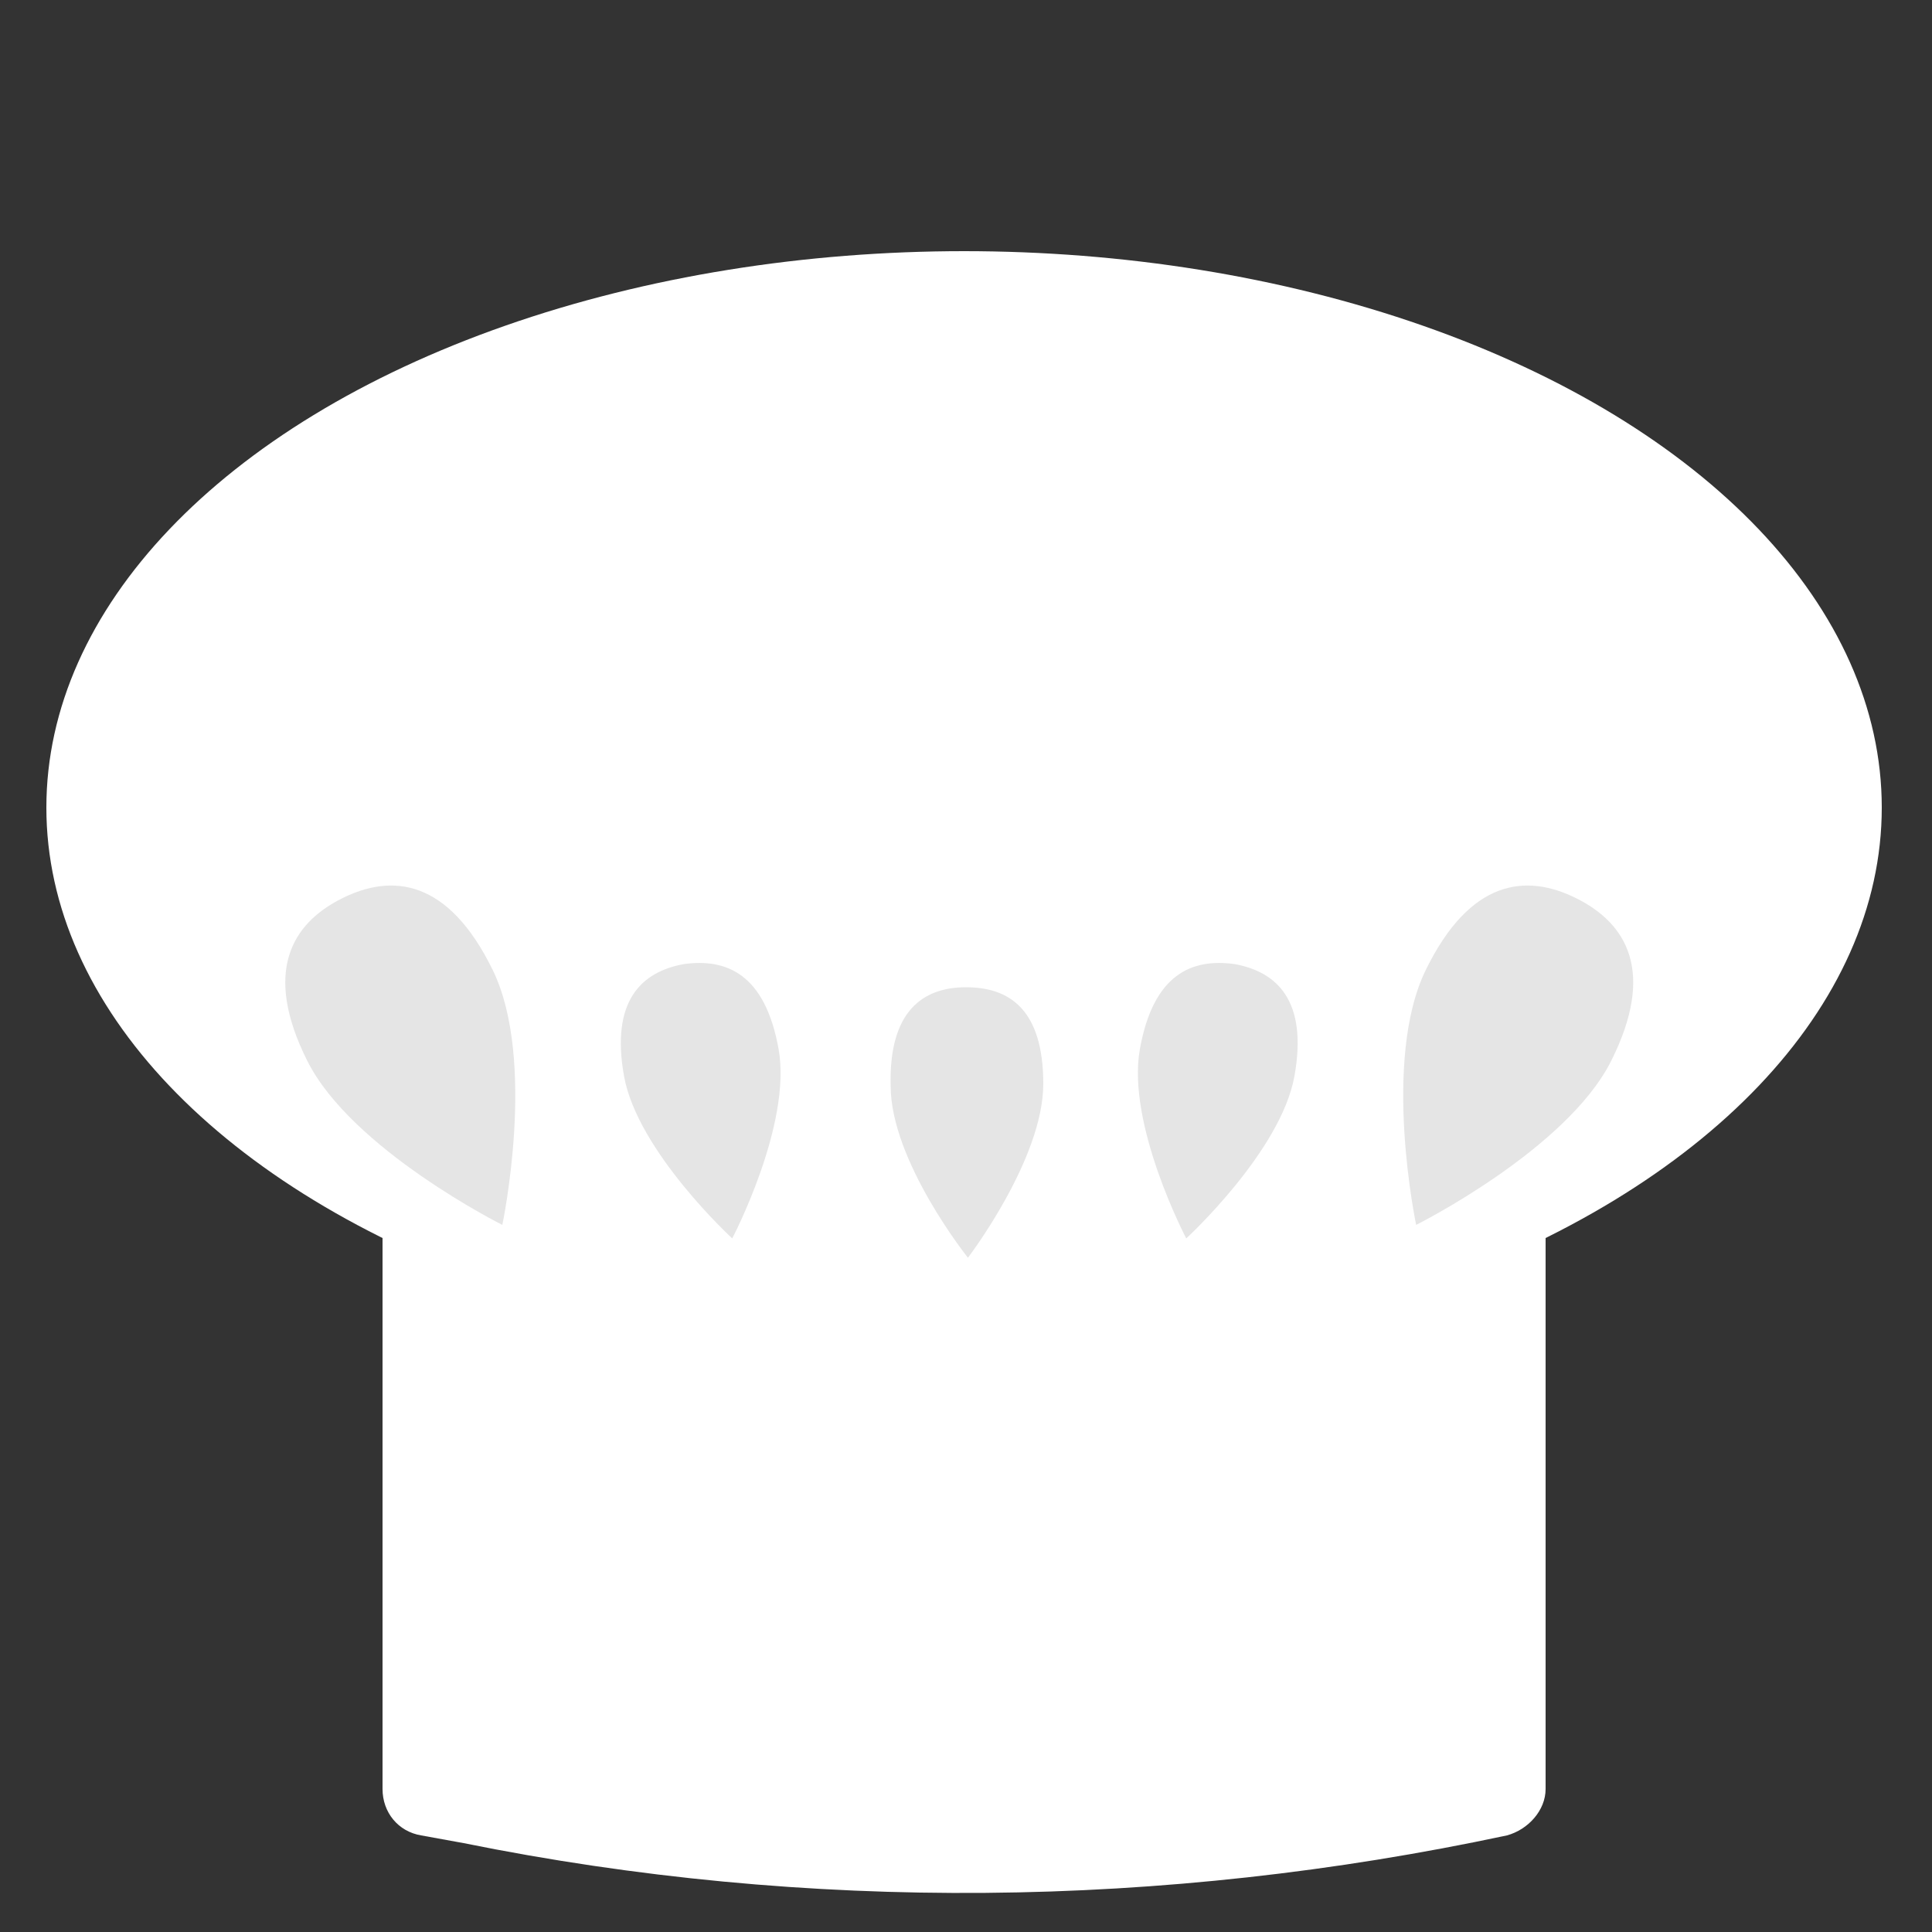 <svg version="1.1" id="Layer_1" xmlns="http://www.w3.org/2000/svg" xmlns:xlink="http://www.w3.org/1999/xlink" x="0px" y="0px"
	 viewBox="0 0 100 100" style="enable-background:new 0 0 100 100;" xml:space="preserve">
<rect x="0" y="0" width="100" height="100" fill="#333333" stroke="none"/>
<style type="text/css">
	.st19{fill:#FFFFFF;}
	.st20{fill:#E5E5E5;}
</style>
<path class="st19" d="M80,60.2H19.8v32.4c0,1.2,0.8,2.2,2,2.4l2.2,0.4c17.8,3.6,36.2,3.4,54-0.4l0,0c1.1-0.3,2-1.3,2-2.4V60.2z"/>
<ellipse class="st19" cx="49.9" cy="41.8" rx="47.5" ry="28.8"/>
<path class="st20" d="M73.8,50.2c-2.3,4.7-0.5,13.2-0.5,13.2s7.8-3.9,10.1-8.5s0.8-7.1-1.8-8.4S76.1,45.5,73.8,50.2z"/>
<path class="st20" d="M59,54.3c-0.7,3.9,2.4,9.8,2.4,9.8s4.9-4.5,5.6-8.4c0.7-3.9-0.9-5.4-3.1-5.8C61.7,49.6,59.7,50.4,59,54.3z"/>
<path class="st20" d="M46.1,56.2c0,3.9,4,8.9,4,8.9s3.9-5.1,3.9-9s-1.8-5-4-5C47.8,51.1,46,52.3,46.1,56.2z"/>
<path class="st20" d="M25.5,50.2c2.3,4.7,0.5,13.2,0.5,13.2s-7.8-3.9-10.1-8.5s-0.8-7.1,1.8-8.4S23.2,45.5,25.5,50.2z"/>
<path class="st20" d="M40.3,54.3c0.7,3.9-2.4,9.8-2.4,9.8s-4.9-4.5-5.6-8.4c-0.7-3.9,0.9-5.4,3.1-5.8C37.6,49.6,39.6,50.4,40.3,54.3
	z"/>
</svg>
